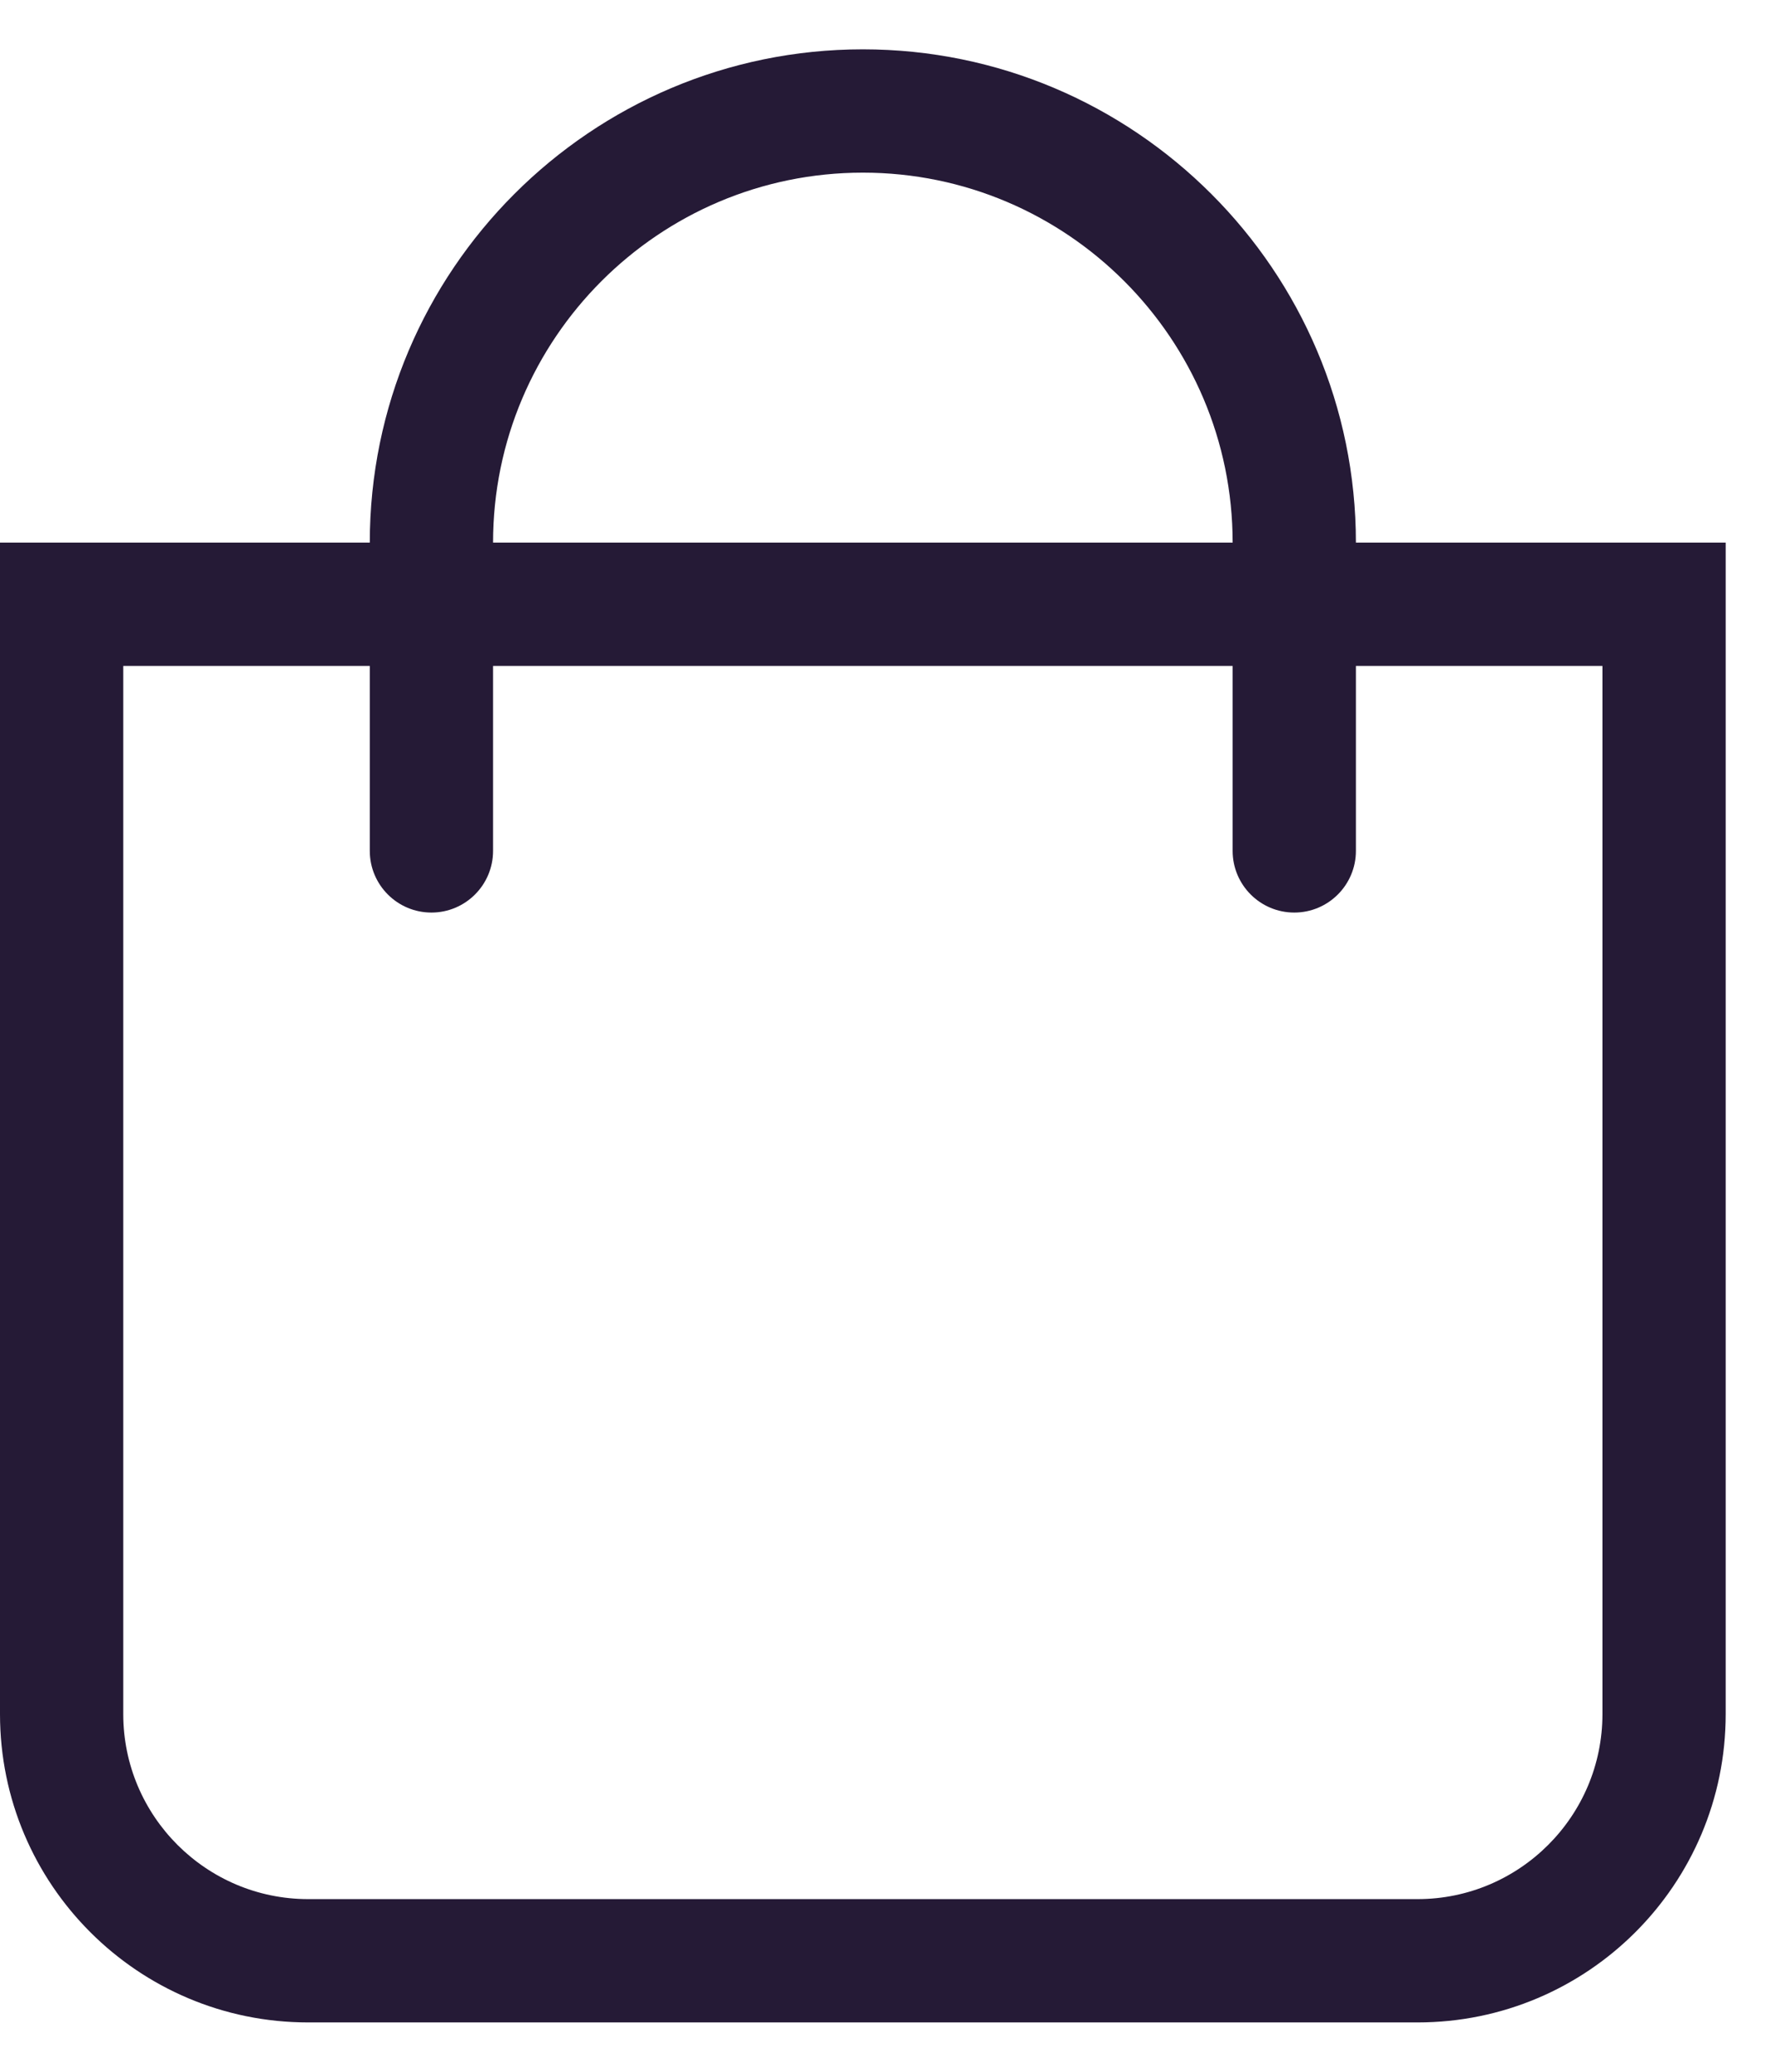 <svg width="18" height="21" viewBox="0 0 18 21" fill="none" xmlns="http://www.w3.org/2000/svg">
<path fill-rule="evenodd" clip-rule="evenodd" d="M14.375 20.5C16.101 20.5 17.5 19.101 17.5 17.375V5.5H13.75C13.75 2.743 11.507 0.5 8.75 0.5C5.993 0.5 3.75 2.743 3.75 5.5H0V17.375C0 19.101 1.399 20.5 3.125 20.5H14.375ZM5 5.5C5 3.432 6.682 1.75 8.75 1.75C10.818 1.75 12.5 3.432 12.5 5.5H5ZM1.25 17.375C1.25 18.409 2.091 19.25 3.125 19.25H14.375C15.409 19.25 16.25 18.409 16.25 17.375V6.75H13.75V8.625C13.75 8.97 13.47 9.25 13.125 9.25C12.78 9.25 12.5 8.97 12.5 8.625V6.75H5V8.625C5 8.97 4.72 9.25 4.375 9.25C4.03 9.25 3.75 8.97 3.75 8.625V6.75H1.25V17.375Z" fill="#251A36"/>
</svg>
